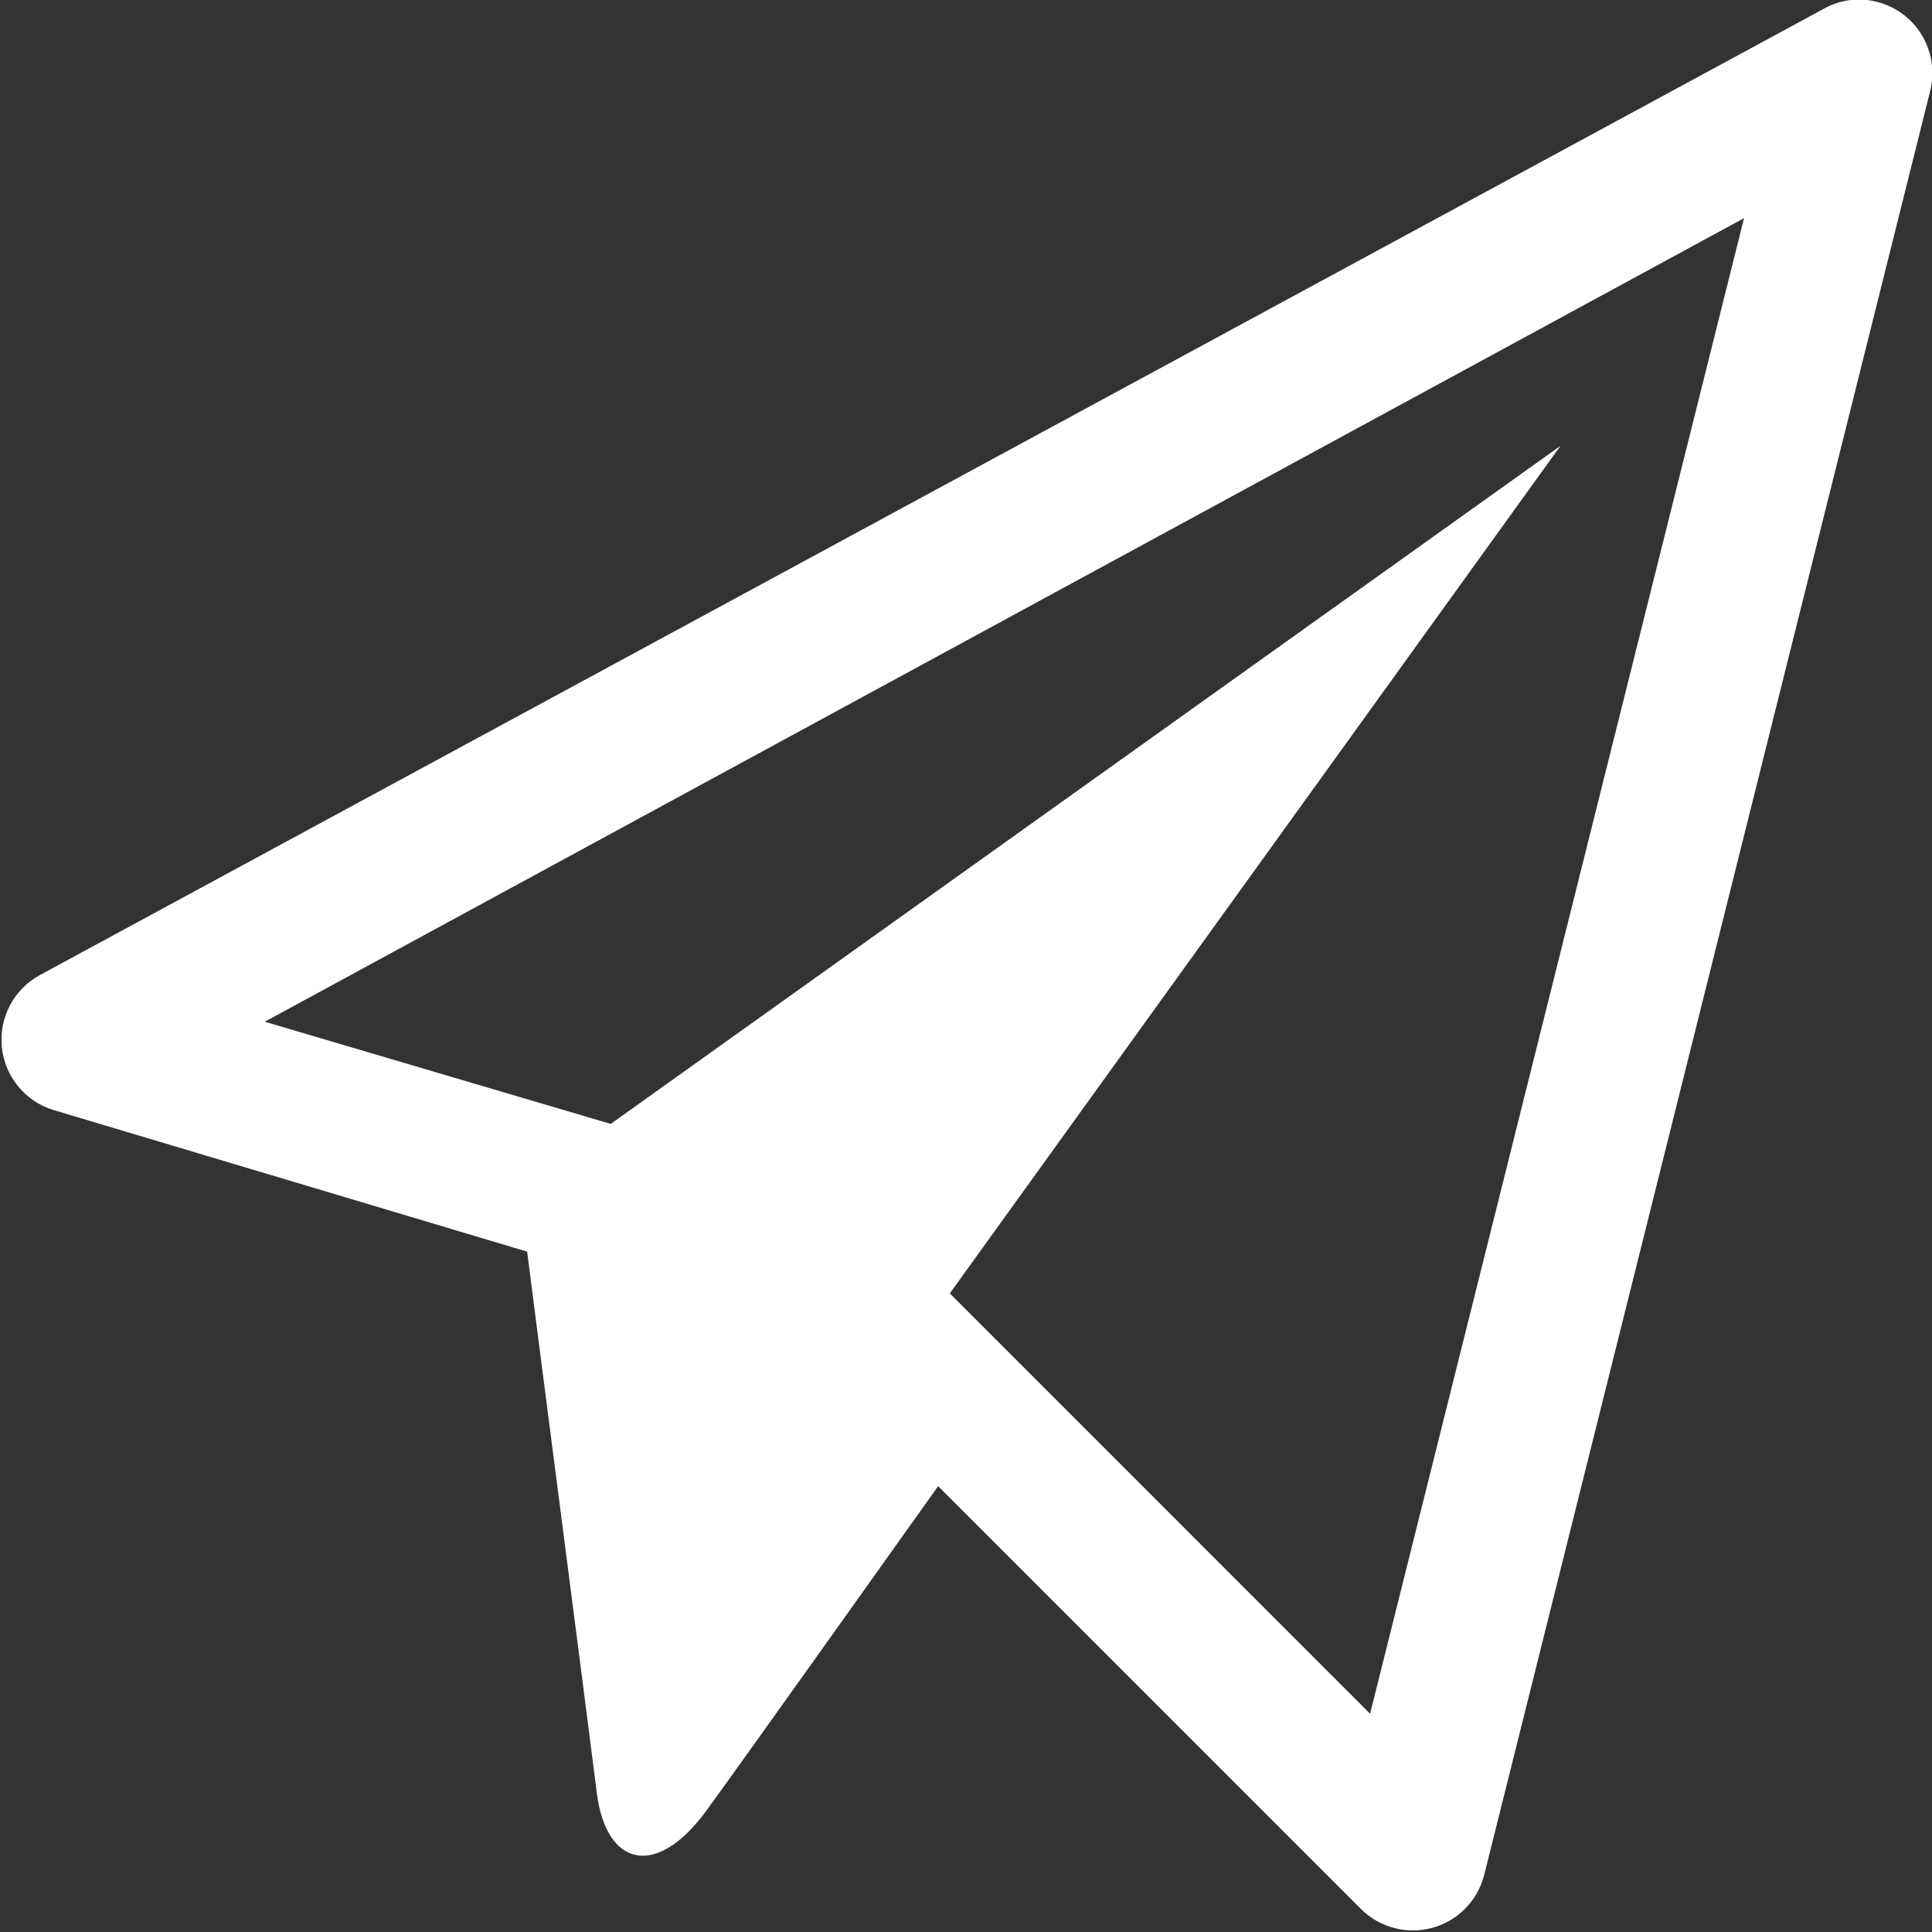 <svg width="26" height="26" viewBox="0 0 26 26" fill="none" xmlns="http://www.w3.org/2000/svg">
<rect x="0" y="0" width="26" height="26" fill="#333333" stroke="none"/>
<path d="M24.906 2.35164e-05C24.774 0.016 24.646 0.059 24.531 0.125L0.531 13.125C0.361 13.219 0.222 13.361 0.132 13.533C0.042 13.706 0.005 13.9 0.025 14.094C0.045 14.287 0.121 14.47 0.245 14.62C0.368 14.771 0.533 14.881 0.719 14.938L7.094 16.844C7.243 18.023 7.907 23.129 8.031 24.125C8.155 25.117 8.829 25.289 9.5 24.375C9.954 23.756 12.624 20 12.625 20L18.313 25.688C18.435 25.811 18.588 25.899 18.756 25.945C18.923 25.99 19.099 25.99 19.267 25.946C19.435 25.902 19.588 25.814 19.711 25.692C19.834 25.57 19.923 25.417 19.969 25.25L25.969 1.25C26.012 1.094 26.017 0.93 25.982 0.771C25.948 0.613 25.874 0.466 25.77 0.343C25.665 0.219 25.531 0.123 25.38 0.064C25.23 0.004 25.067 -0.018 24.906 2.35164e-05ZM23.47 2.938L18.438 23.063L12.782 17.406L21 6L8.219 15.125L3.563 13.75L23.468 2.937L23.47 2.938Z" fill="white"/>
</svg>
